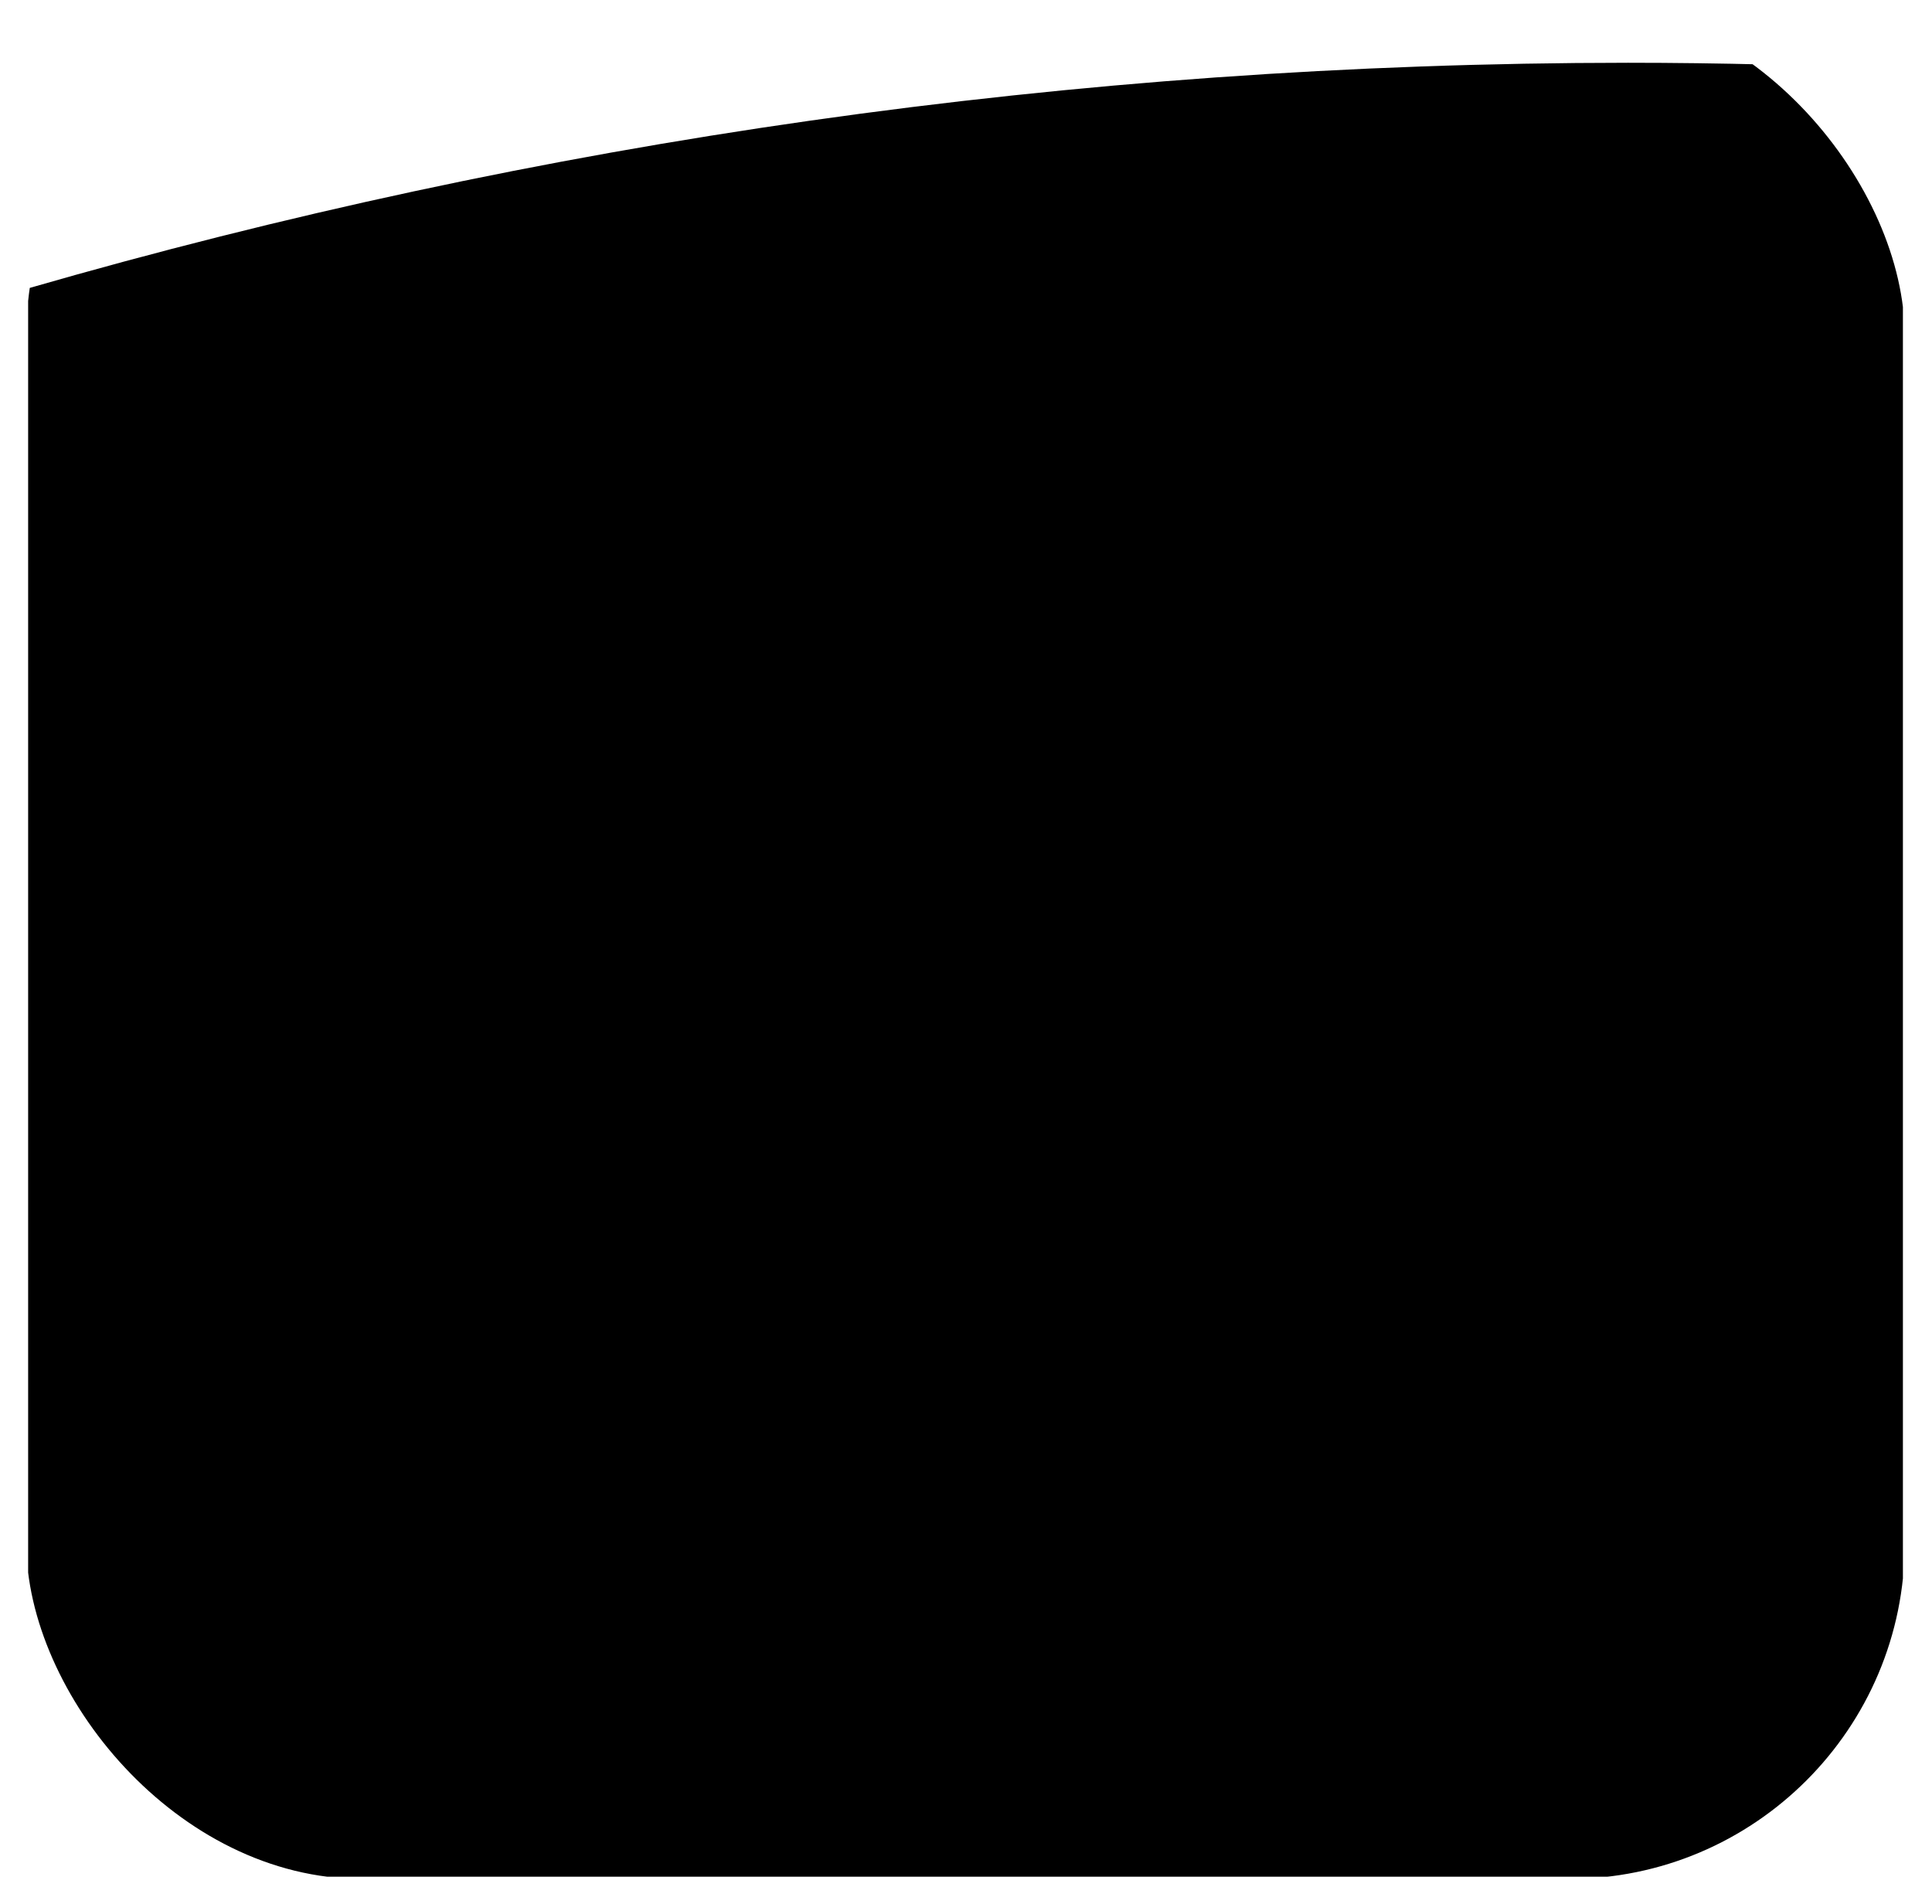 <svg width="69" height="68" viewBox="0 0 69 68" fill="none" xmlns="http://www.w3.org/2000/svg">
<g clip-path="url(#clip0_2292_4553)">
<path d="M1.005 10.3V67.031H67.961V2.484C64.707 2.329 61.433 2.242 58.139 2.242C38.314 2.249 19.146 5.06 1.005 10.3Z" fill="black"/>
</g>
<defs>
<clipPath id="clip0_2292_4553">
<rect x="0.938" y="0.021" width="67.09" height="67.09" rx="12" fill="white"/>
</clipPath>
</defs>
</svg>
